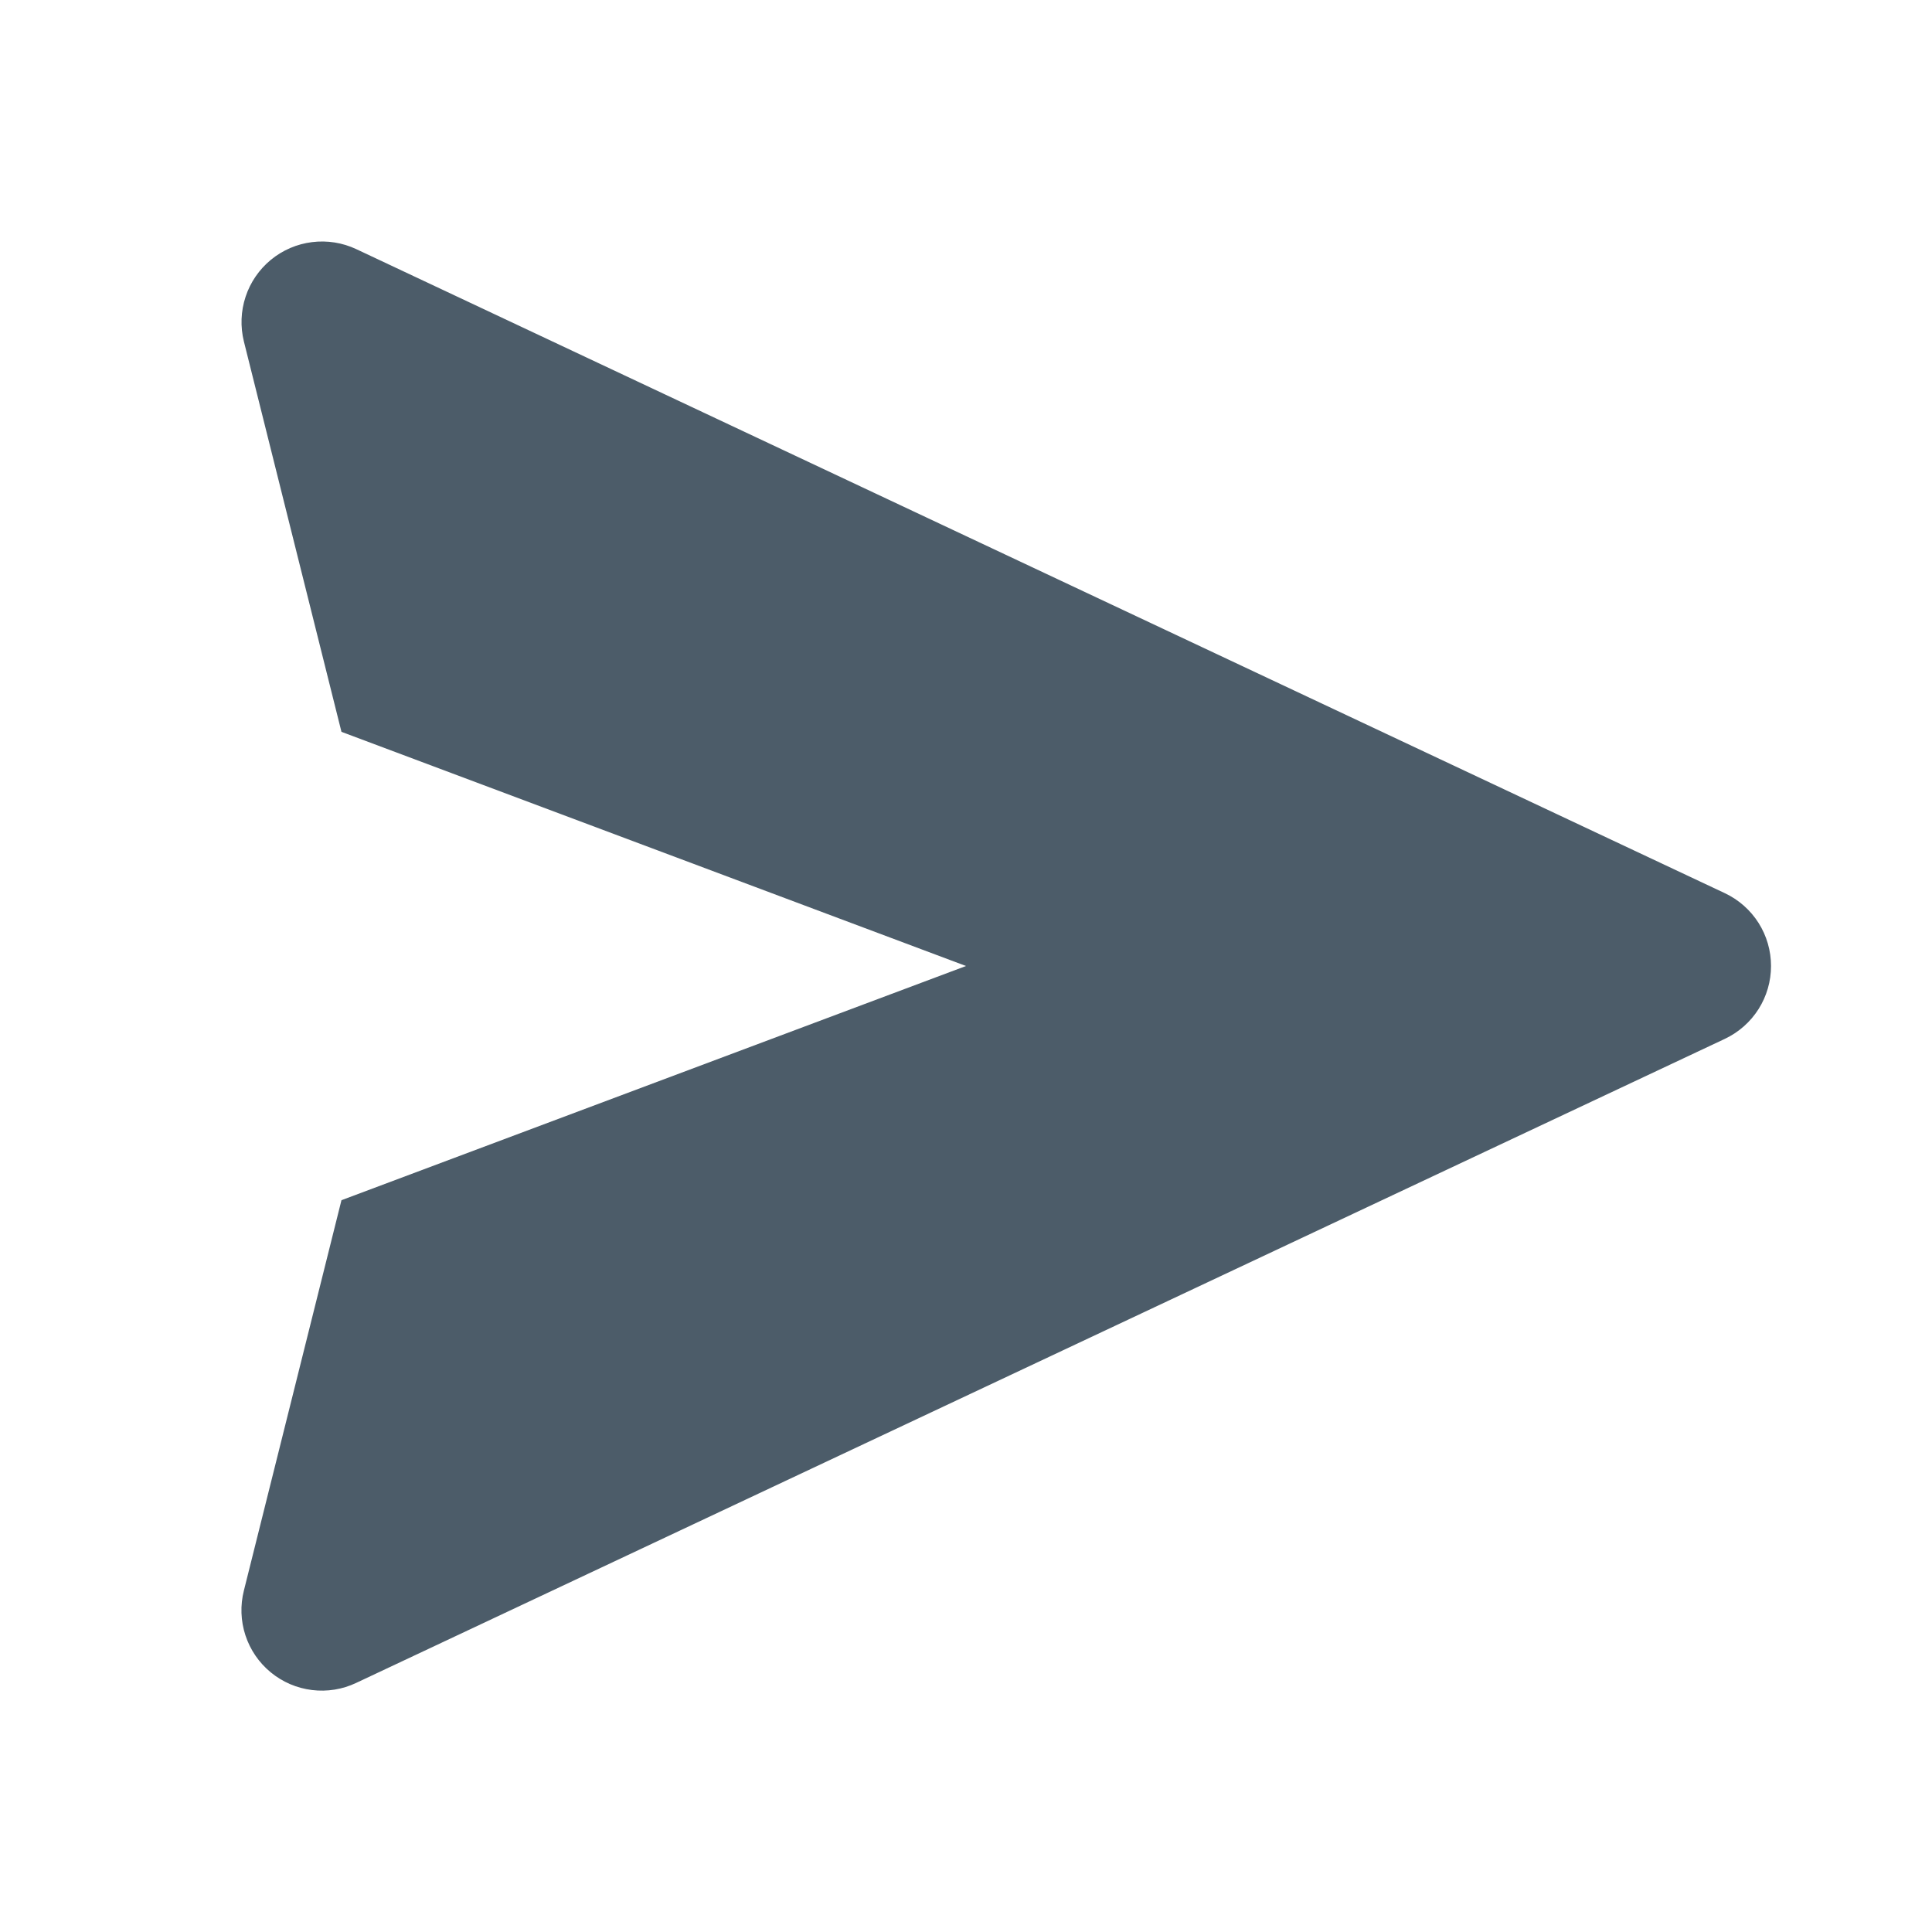 <svg width="50" height="50" viewBox="0 0 50 50" fill="none" xmlns="http://www.w3.org/2000/svg">
<path d="M44.638 23.115L9.221 6.448C8.864 6.28 8.467 6.217 8.076 6.266C7.685 6.314 7.316 6.473 7.011 6.723C6.707 6.974 6.479 7.305 6.356 7.679C6.232 8.054 6.217 8.455 6.312 8.838L8.837 18.94L25 25L8.837 31.061L6.312 41.163C6.215 41.545 6.229 41.948 6.352 42.323C6.475 42.698 6.703 43.031 7.008 43.281C7.313 43.532 7.683 43.69 8.075 43.738C8.467 43.786 8.864 43.722 9.221 43.552L44.638 26.886C44.995 26.717 45.298 26.451 45.51 26.117C45.722 25.783 45.834 25.396 45.834 25C45.834 24.605 45.722 24.217 45.51 23.883C45.298 23.55 44.995 23.283 44.638 23.115Z" fill="#4C5C69"/>
</svg>
